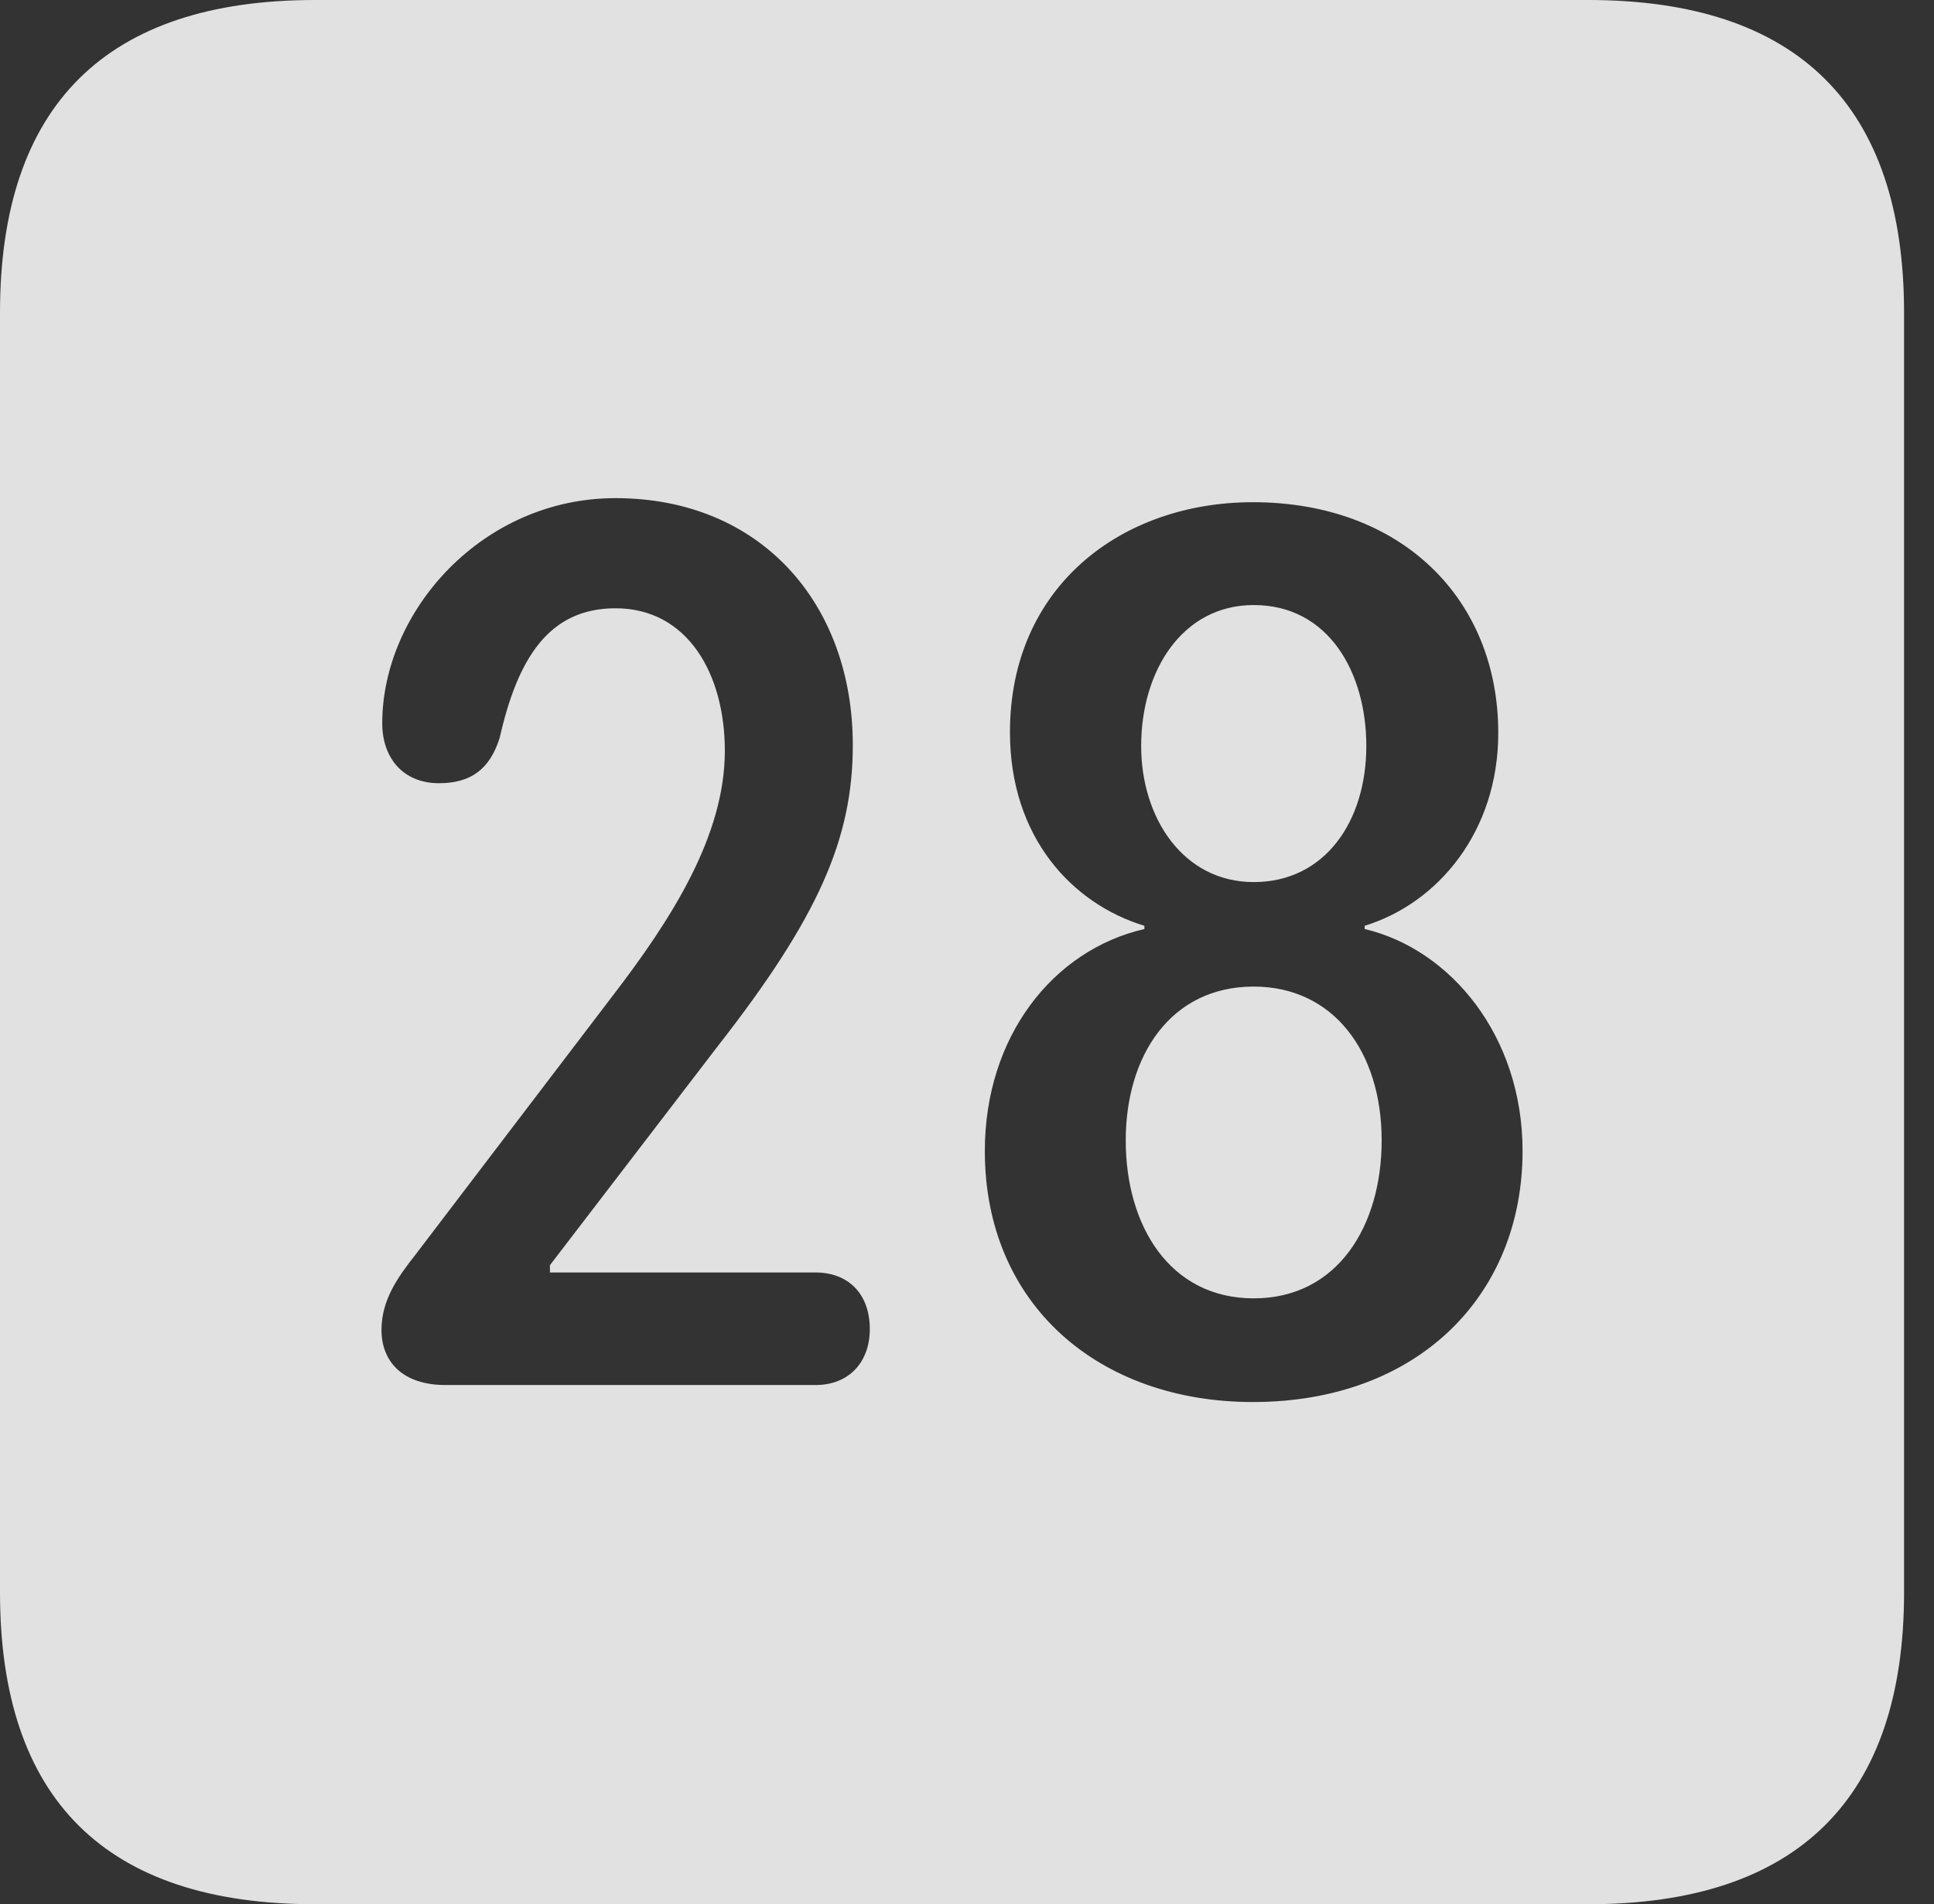 <?xml version="1.0" encoding="UTF-8"?>
<!--Generator: Apple Native CoreSVG 326-->
<!DOCTYPE svg
PUBLIC "-//W3C//DTD SVG 1.1//EN"
       "http://www.w3.org/Graphics/SVG/1.1/DTD/svg11.dtd">
<svg version="1.1" xmlns="http://www.w3.org/2000/svg" xmlns:xlink="http://www.w3.org/1999/xlink" viewBox="0 0 23.32 22.959">
 <rect x="0" y="0" width="23.32" height="22.959" fill="#333333" stroke="none"/>
 <g>
  <rect height="22.959" opacity="0" width="23.32" x="0" y="0"/>
  <path d="M22.959 3.77L22.959 19.199C22.959 21.68 21.68 22.959 19.15 22.959L3.799 22.959C1.279 22.959 0 21.699 0 19.199L0 3.77C0 1.27 1.279 0 3.799 0L19.15 0C21.68 0 22.959 1.279 22.959 3.77ZM12.178 8.828C12.178 10.098 12.93 10.898 13.799 11.162L13.799 11.201C12.695 11.455 11.875 12.5 11.875 13.877C11.875 15.732 13.252 16.904 15.107 16.904C17.09 16.904 18.359 15.625 18.359 13.877C18.359 12.49 17.49 11.445 16.455 11.201L16.455 11.162C17.344 10.889 18.066 10.02 18.066 8.838C18.066 7.217 16.895 6.055 15.107 6.055C13.525 6.055 12.178 7.07 12.178 8.828ZM4.609 8.721C4.609 9.131 4.854 9.443 5.293 9.443C5.684 9.443 5.908 9.268 6.025 8.896C6.24 7.949 6.611 7.334 7.422 7.334C8.291 7.334 8.74 8.125 8.74 9.053C8.74 10.078 8.096 11.084 7.383 12.012L5.01 15.127C4.795 15.4 4.6 15.674 4.6 16.035C4.6 16.416 4.854 16.699 5.371 16.699L9.834 16.699C10.234 16.699 10.488 16.426 10.488 16.025C10.488 15.596 10.225 15.342 9.834 15.342L6.631 15.342L6.631 15.254L8.652 12.617C9.873 11.055 10.283 10.107 10.283 8.984C10.283 7.275 9.17 6.006 7.422 6.006C5.811 6.006 4.609 7.373 4.609 8.721ZM16.66 13.75C16.66 14.775 16.133 15.654 15.117 15.654C14.102 15.654 13.574 14.775 13.574 13.75C13.574 12.734 14.111 11.895 15.117 11.895C16.074 11.895 16.66 12.676 16.66 13.75ZM16.475 8.994C16.475 9.902 15.977 10.635 15.117 10.635C14.268 10.635 13.76 9.863 13.76 8.994C13.76 8.086 14.258 7.295 15.117 7.295C16.025 7.295 16.475 8.115 16.475 8.994Z" fill="white" fill-opacity="0.85"/>
 </g>
</svg>
